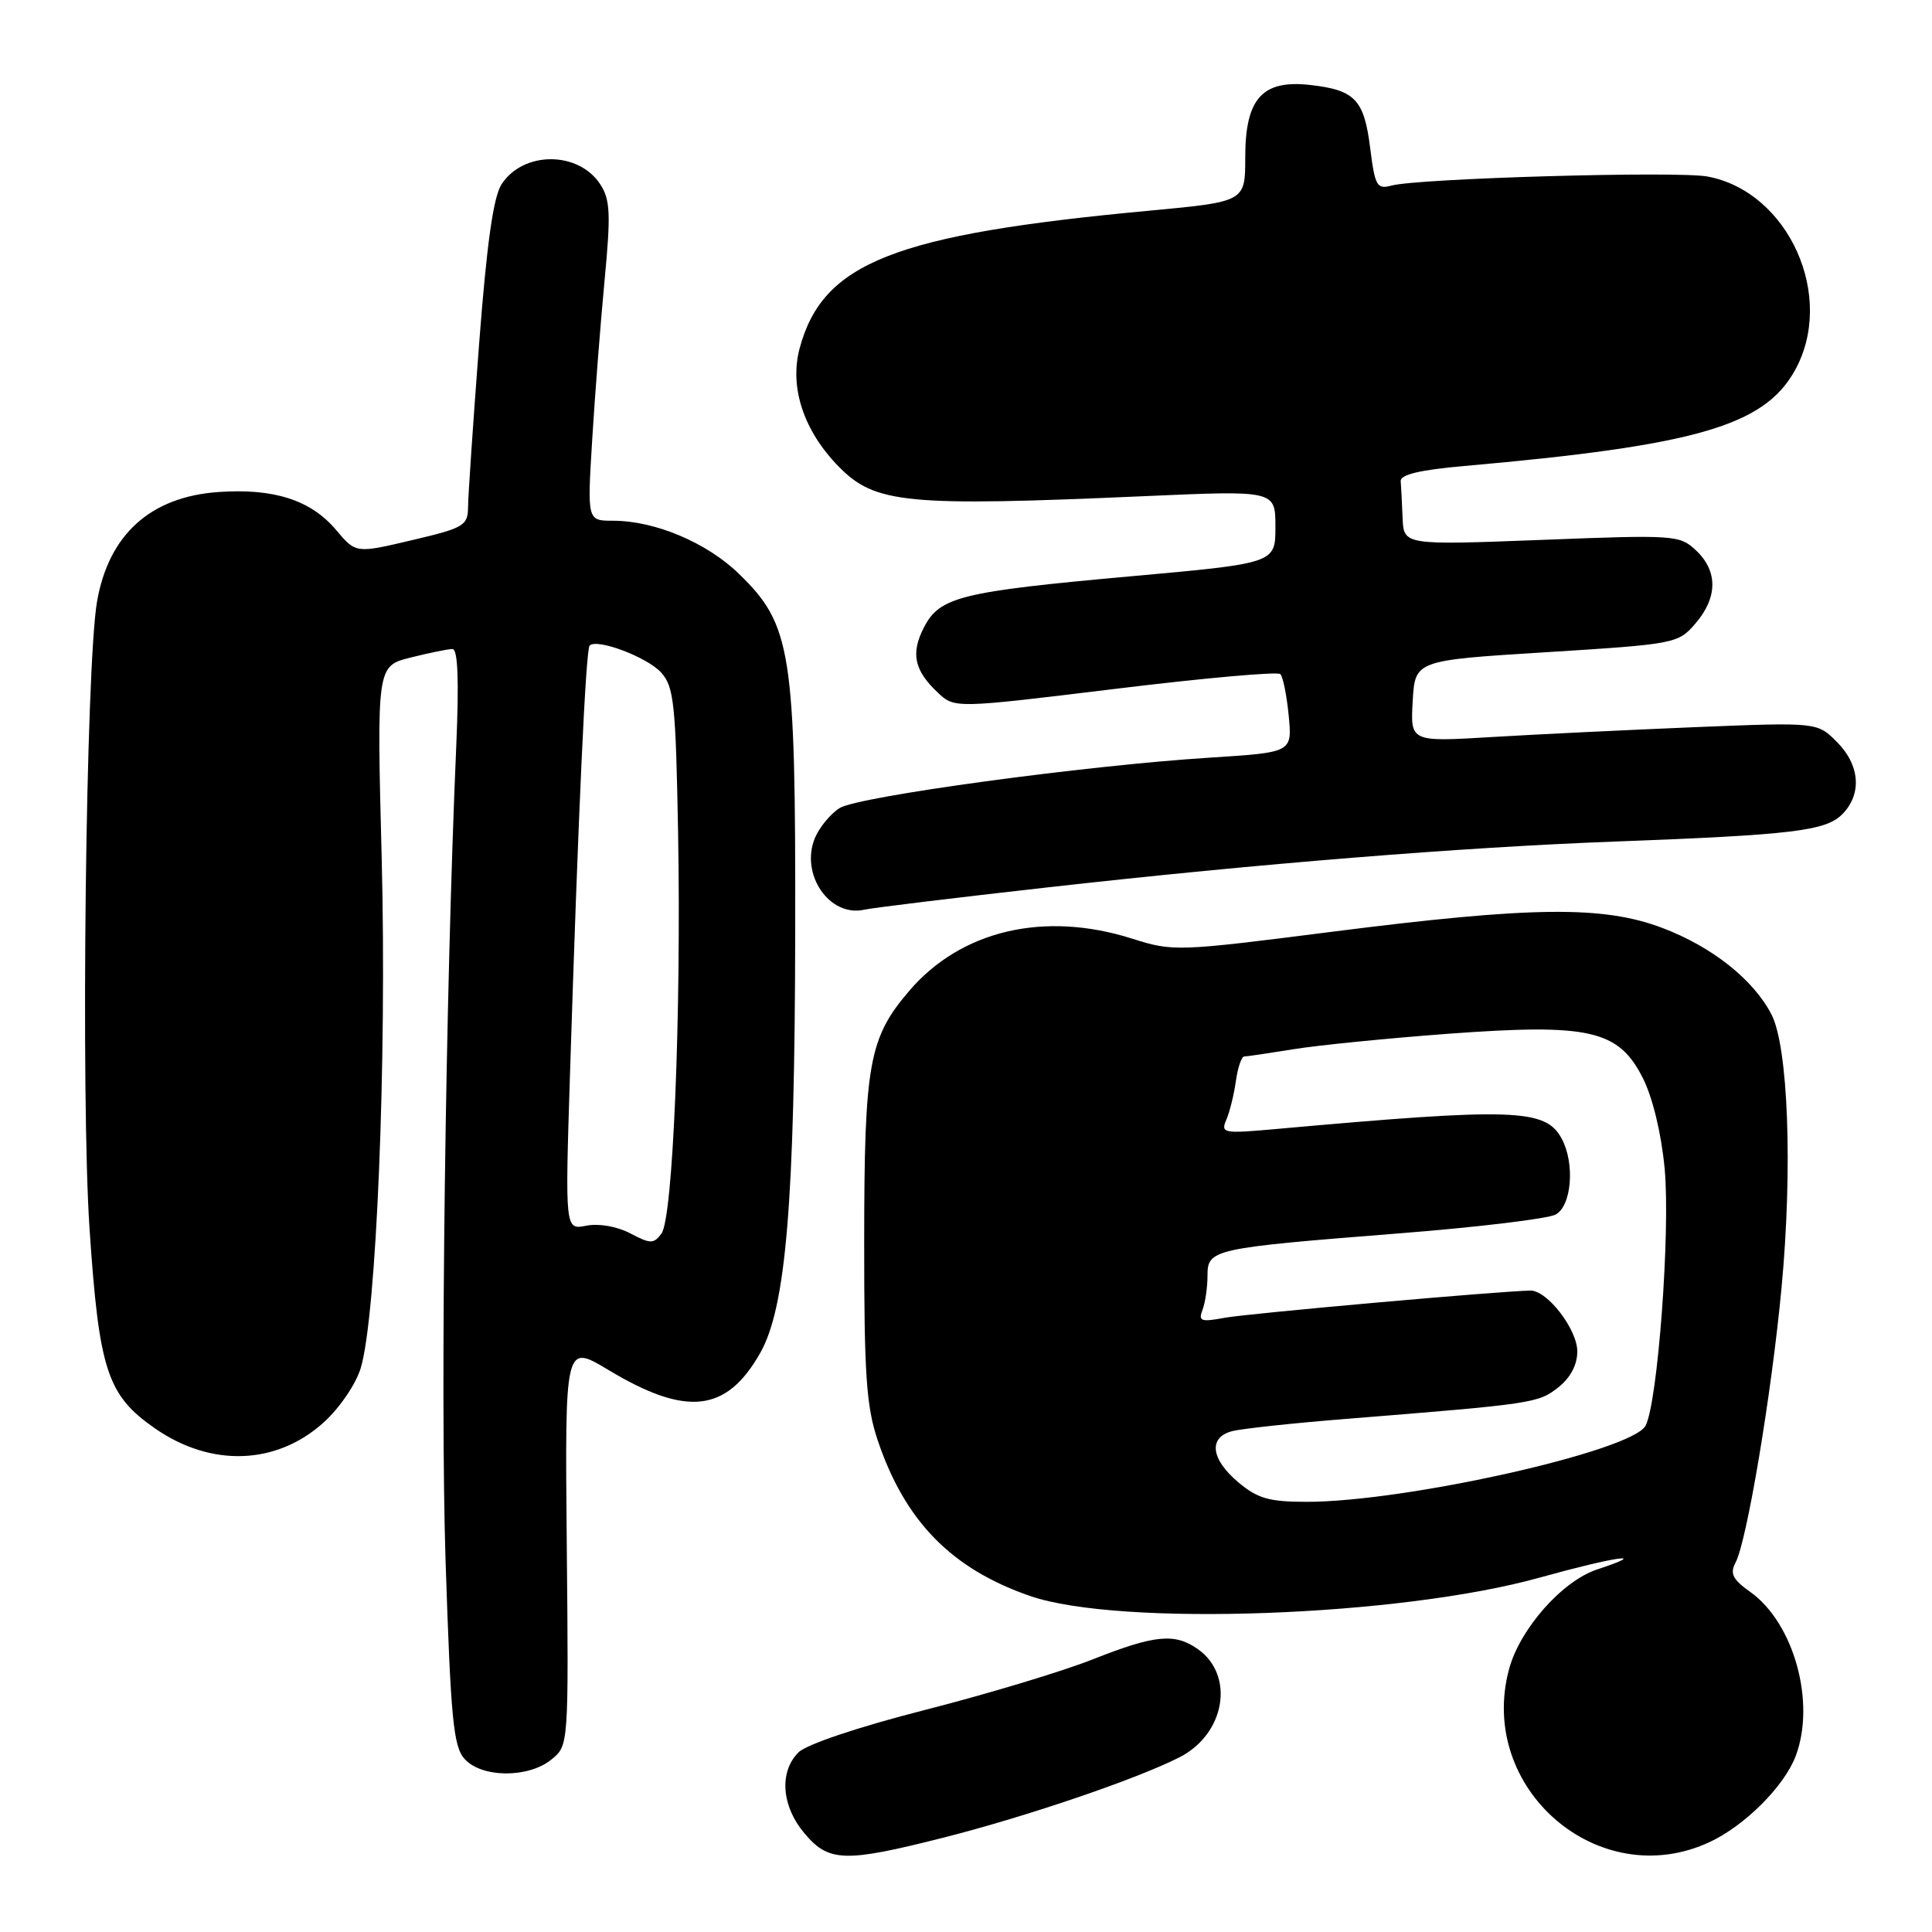 <?xml version="1.0" encoding="UTF-8" standalone="no"?>
<!DOCTYPE svg PUBLIC "-//W3C//DTD SVG 1.1//EN" "http://www.w3.org/Graphics/SVG/1.1/DTD/svg11.dtd" >
<svg xmlns="http://www.w3.org/2000/svg" xmlns:xlink="http://www.w3.org/1999/xlink" version="1.1" viewBox="0 0 256 256">
 <g >
 <path fill="currentColor"
d=" M 124.96 243.51 C 136.01 240.71 150.59 235.75 156.29 232.85 C 162.36 229.76 163.66 221.98 158.70 218.50 C 155.64 216.36 153.02 216.62 144.78 219.88 C 140.77 221.47 130.77 224.48 122.55 226.58 C 113.74 228.83 106.86 231.14 105.80 232.20 C 103.22 234.78 103.55 239.31 106.59 242.92 C 109.80 246.75 111.93 246.81 124.96 243.51 Z  M 226.50 244.10 C 231.18 241.93 236.43 236.69 237.94 232.68 C 240.62 225.57 237.71 215.07 231.92 210.94 C 229.59 209.29 229.20 208.50 229.96 207.07 C 231.47 204.26 234.74 184.71 236.06 170.67 C 237.55 154.87 236.95 138.68 234.72 134.40 C 232.32 129.79 226.89 125.48 220.33 122.98 C 212.48 119.98 203.03 120.09 176.53 123.46 C 155.99 126.08 155.45 126.10 150.03 124.38 C 138.39 120.68 127.36 123.26 120.49 131.28 C 115.12 137.55 114.52 140.93 114.51 164.50 C 114.50 182.11 114.79 186.36 116.30 190.85 C 119.92 201.58 126.08 207.88 136.50 211.48 C 148.28 215.55 185.47 214.21 203.98 209.05 C 214.04 206.25 218.93 205.55 211.63 207.96 C 207.01 209.48 201.39 215.84 199.96 221.16 C 195.70 236.97 211.82 250.91 226.50 244.10 Z  M 73.06 233.15 C 75.35 231.30 75.35 231.30 75.10 204.68 C 74.85 178.06 74.85 178.06 80.59 181.51 C 90.96 187.75 96.25 187.17 100.73 179.28 C 104.15 173.24 105.31 159.39 105.37 123.50 C 105.43 86.31 104.88 82.79 97.92 76.04 C 93.65 71.89 86.79 69.00 81.23 69.00 C 77.81 69.00 77.81 69.00 78.47 58.25 C 78.83 52.34 79.57 42.84 80.11 37.14 C 80.95 28.31 80.86 26.44 79.53 24.41 C 76.64 20.00 69.36 19.99 66.47 24.40 C 65.37 26.08 64.50 32.26 63.48 45.63 C 62.69 56.01 62.03 65.70 62.02 67.16 C 62.00 69.65 61.50 69.95 54.57 71.58 C 47.15 73.33 47.15 73.33 44.54 70.23 C 41.19 66.25 36.27 64.67 28.88 65.20 C 19.92 65.85 14.41 70.84 12.86 79.69 C 11.37 88.25 10.69 145.42 11.87 162.90 C 13.13 181.58 14.21 184.87 20.52 189.26 C 27.97 194.44 36.63 194.14 42.89 188.48 C 45.00 186.57 47.16 183.40 47.80 181.27 C 49.88 174.34 51.26 140.69 50.58 113.88 C 49.92 88.26 49.92 88.26 54.40 87.13 C 56.87 86.51 59.36 86.00 59.95 86.00 C 60.67 86.00 60.83 90.08 60.46 98.75 C 59.02 131.86 58.33 184.85 59.04 206.83 C 59.73 227.81 60.07 231.43 61.57 233.08 C 63.84 235.59 70.01 235.63 73.06 233.15 Z  M 139.01 117.56 C 166.78 114.44 193.64 112.27 214.00 111.51 C 237.49 110.63 241.90 110.10 244.09 107.91 C 246.75 105.25 246.47 101.38 243.39 98.30 C 240.79 95.70 240.79 95.70 224.64 96.35 C 215.76 96.72 203.64 97.30 197.69 97.66 C 186.88 98.31 186.88 98.31 187.19 92.90 C 187.50 87.50 187.50 87.50 204.91 86.42 C 222.02 85.35 222.36 85.28 224.66 82.61 C 227.61 79.18 227.64 75.68 224.75 72.95 C 222.57 70.89 221.97 70.85 204.25 71.54 C 186.00 72.24 186.00 72.24 185.85 68.62 C 185.77 66.63 185.66 64.44 185.60 63.75 C 185.53 62.89 188.17 62.26 194.00 61.75 C 224.66 59.04 233.70 56.44 237.80 49.14 C 243.29 39.38 237.03 25.41 226.26 23.39 C 222.29 22.64 187.87 23.63 184.38 24.59 C 182.45 25.11 182.19 24.66 181.56 19.65 C 180.76 13.20 179.55 11.93 173.62 11.26 C 167.25 10.54 165.00 13.05 165.00 20.87 C 165.00 26.73 165.00 26.73 152.25 27.92 C 118.47 31.07 109.02 34.79 105.96 46.14 C 104.58 51.29 106.47 57.06 111.11 61.80 C 115.94 66.75 120.02 67.14 151.75 65.74 C 169.00 64.98 169.00 64.98 169.00 69.81 C 169.00 74.64 169.00 74.64 149.75 76.37 C 127.29 78.40 124.52 79.08 122.43 83.13 C 120.65 86.57 121.14 88.84 124.27 91.78 C 126.50 93.87 126.50 93.87 147.76 91.28 C 159.45 89.85 169.30 88.97 169.65 89.32 C 170.00 89.67 170.50 92.15 170.76 94.83 C 171.23 99.70 171.23 99.70 160.33 100.39 C 143.74 101.44 113.73 105.53 111.26 107.07 C 110.05 107.83 108.58 109.61 107.98 111.04 C 105.99 115.85 109.92 121.57 114.51 120.54 C 115.61 120.29 126.64 118.95 139.01 117.56 Z  M 164.08 196.41 C 160.44 193.35 160.09 190.47 163.25 189.64 C 164.49 189.31 171.35 188.57 178.50 188.00 C 203.20 186.02 203.83 185.92 206.46 183.85 C 208.09 182.57 209.00 180.86 209.00 179.07 C 209.00 176.15 205.03 170.99 202.80 171.01 C 198.99 171.05 165.25 174.05 162.23 174.62 C 159.14 175.20 158.76 175.06 159.34 173.56 C 159.70 172.61 160.00 170.58 160.00 169.04 C 160.00 165.52 160.60 165.39 185.37 163.43 C 195.74 162.62 205.08 161.49 206.12 160.94 C 208.25 159.80 208.71 154.19 206.94 150.89 C 204.80 146.90 200.69 146.76 169.09 149.60 C 162.09 150.23 161.73 150.16 162.49 148.38 C 162.94 147.35 163.51 145.04 163.76 143.25 C 164.01 141.46 164.51 140.00 164.86 139.99 C 165.21 139.99 168.15 139.55 171.38 139.03 C 174.62 138.50 183.84 137.58 191.88 136.98 C 210.61 135.60 214.45 136.47 217.67 142.82 C 218.98 145.39 220.13 150.16 220.57 154.80 C 221.36 163.05 219.66 185.89 218.04 188.92 C 216.24 192.28 186.31 199.00 173.14 199.00 C 168.16 199.00 166.64 198.56 164.08 196.41 Z  M 83.50 163.42 C 81.74 162.50 79.34 162.09 77.69 162.41 C 74.87 162.98 74.87 162.98 75.53 142.24 C 76.62 107.79 77.62 86.05 78.13 85.54 C 79.10 84.56 85.75 87.07 87.60 89.11 C 89.30 90.98 89.54 93.23 89.85 110.35 C 90.28 134.51 89.17 161.40 87.65 163.45 C 86.61 164.84 86.20 164.84 83.50 163.42 Z "/>
</g>
</svg>
